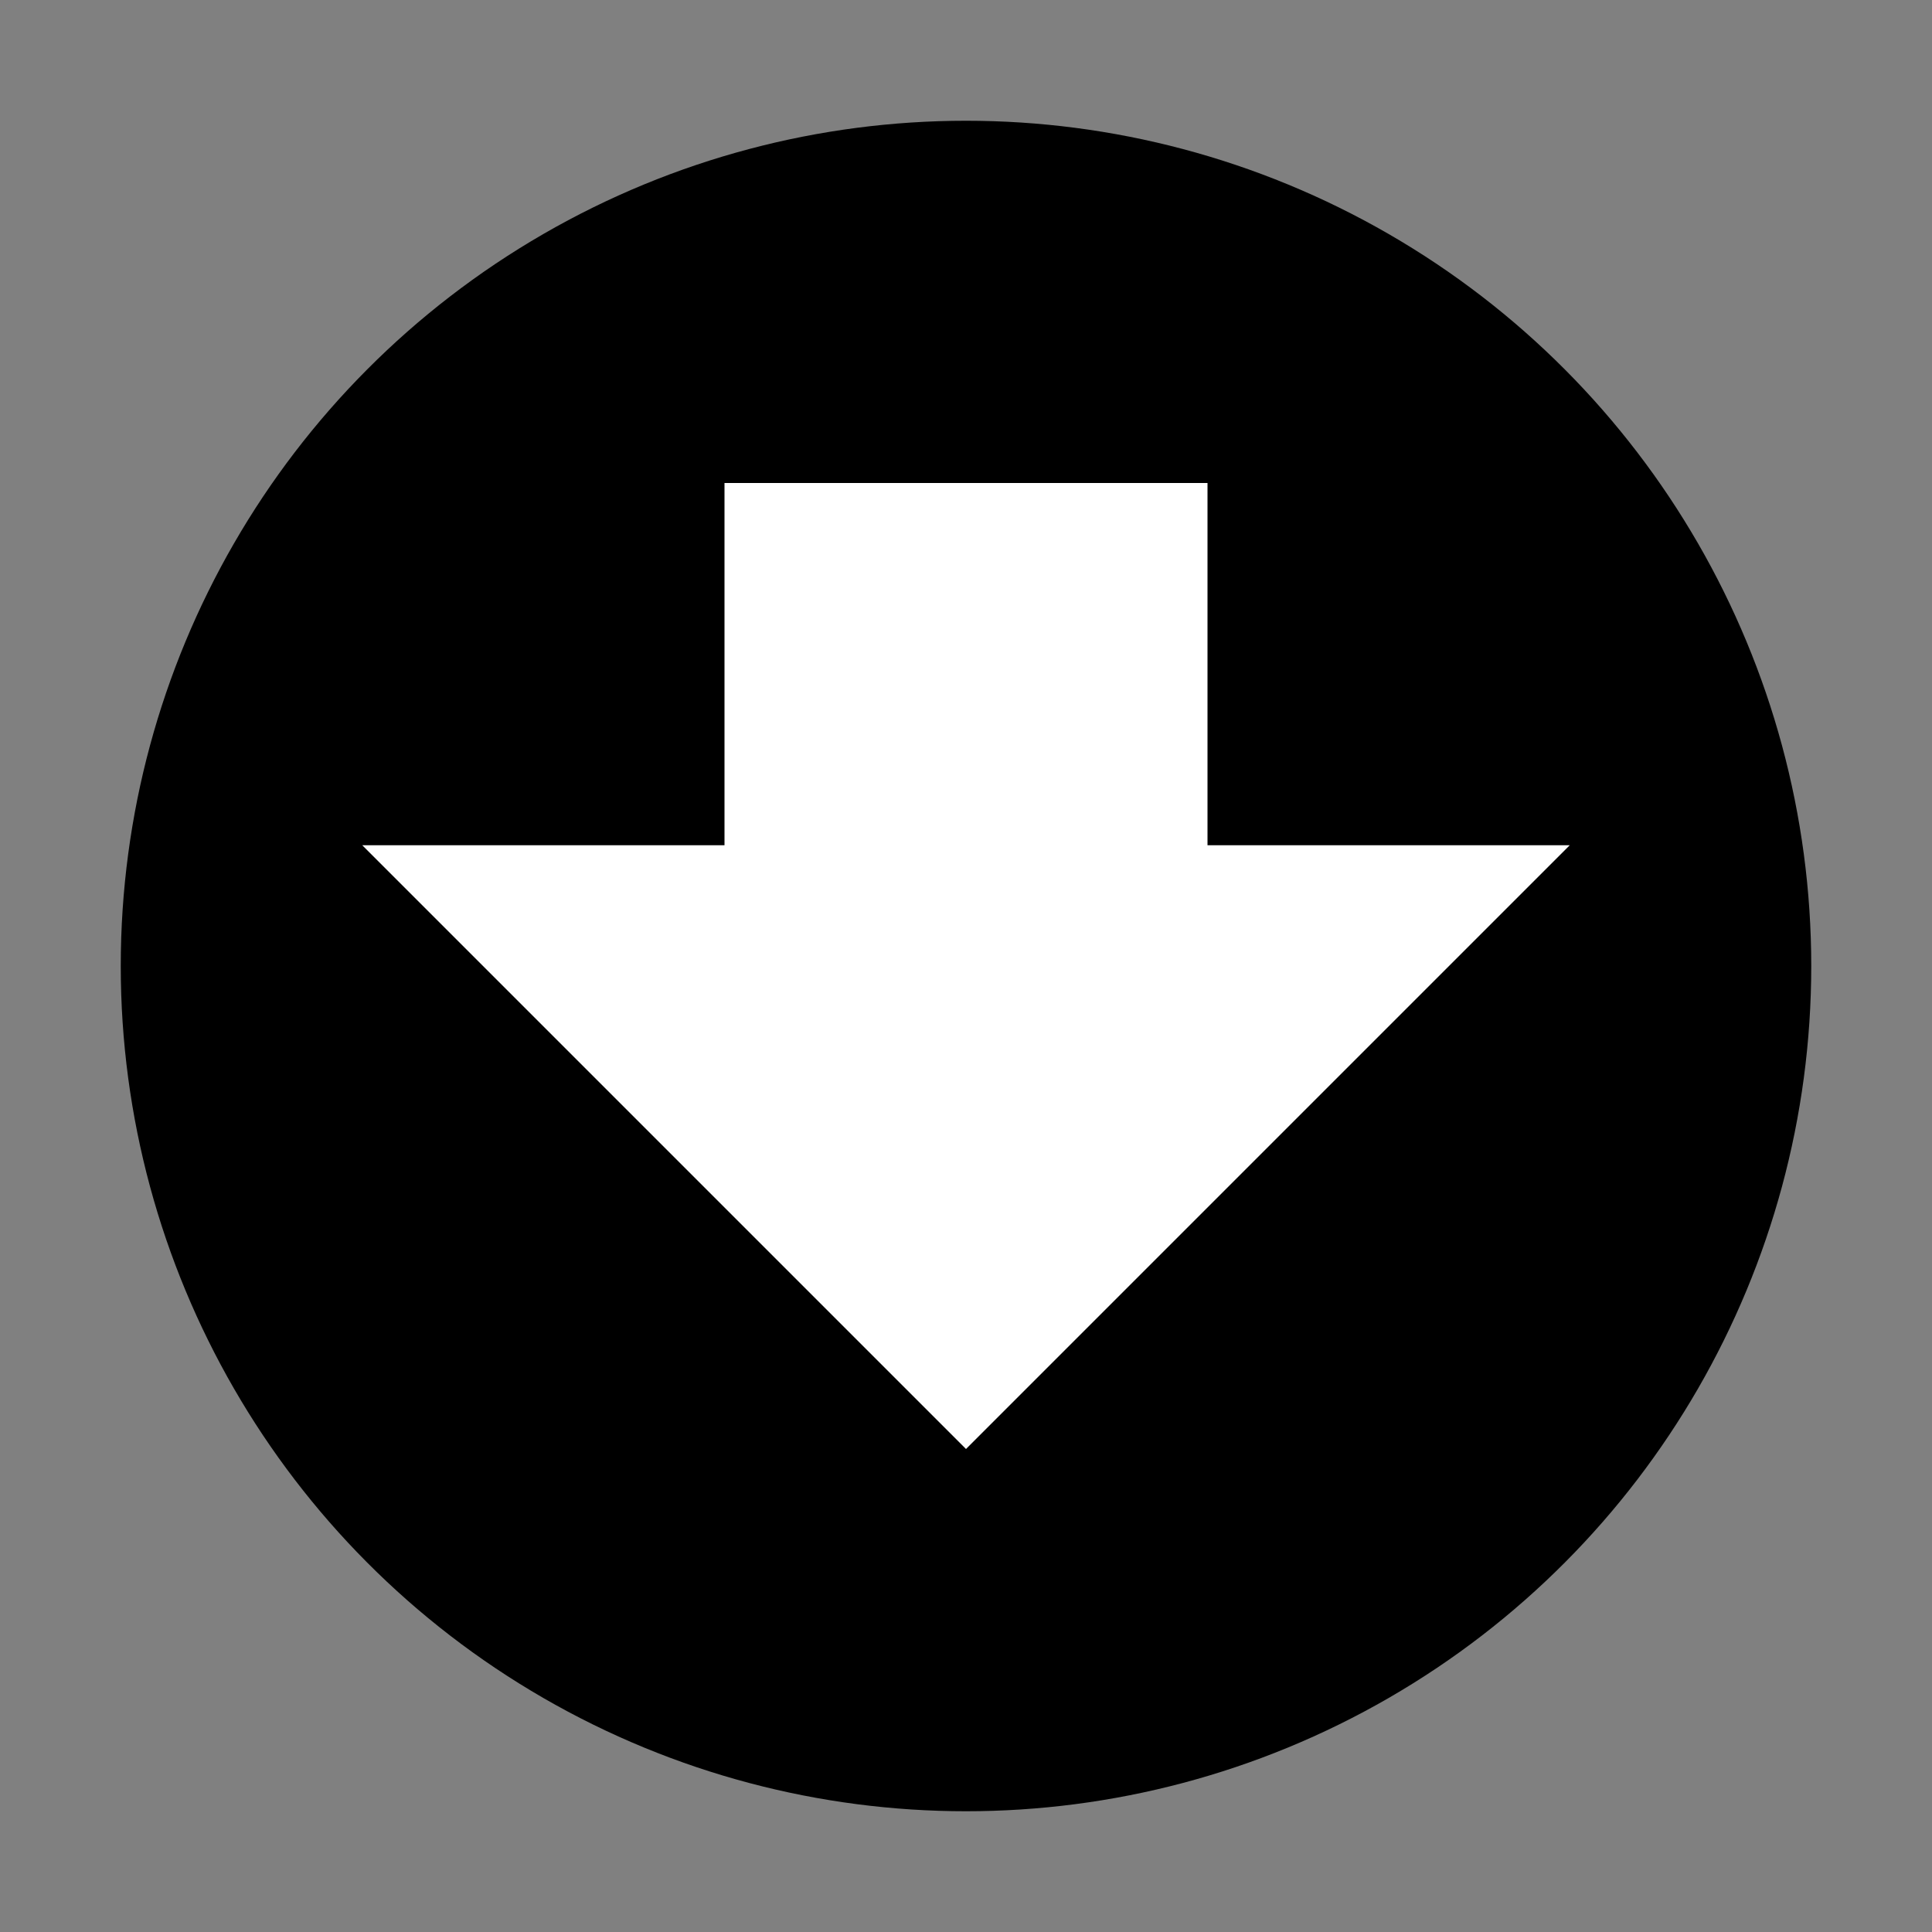 ﻿<?xml version="1.0" encoding="utf-8"?>
<!DOCTYPE svg PUBLIC "-//W3C//DTD SVG 1.1//EN" "http://www.w3.org/Graphics/SVG/1.1/DTD/svg11.dtd">
<svg xmlns="http://www.w3.org/2000/svg" xmlns:xlink="http://www.w3.org/1999/xlink" version="1.1" baseProfile="full" width="16" height="16" viewBox="0 0 16.00 16.00" enable-background="new 0 0 16.00 16.00" xml:space="preserve">
	<rect x="0" y="0" width="16.00" height="16.00" fill="#808080" stroke="none"/>
	<ellipse fill="#{color}" fill-opacity="1" stroke-linejoin="round" cx="8" cy="8" rx="7" ry="7"/>
	<path fill="#FFFFFF" d="M 8,12L 13,7L 10,7L 10,4L 6,4L 6,7L 3,7L 8,12 Z "/>
</svg>

